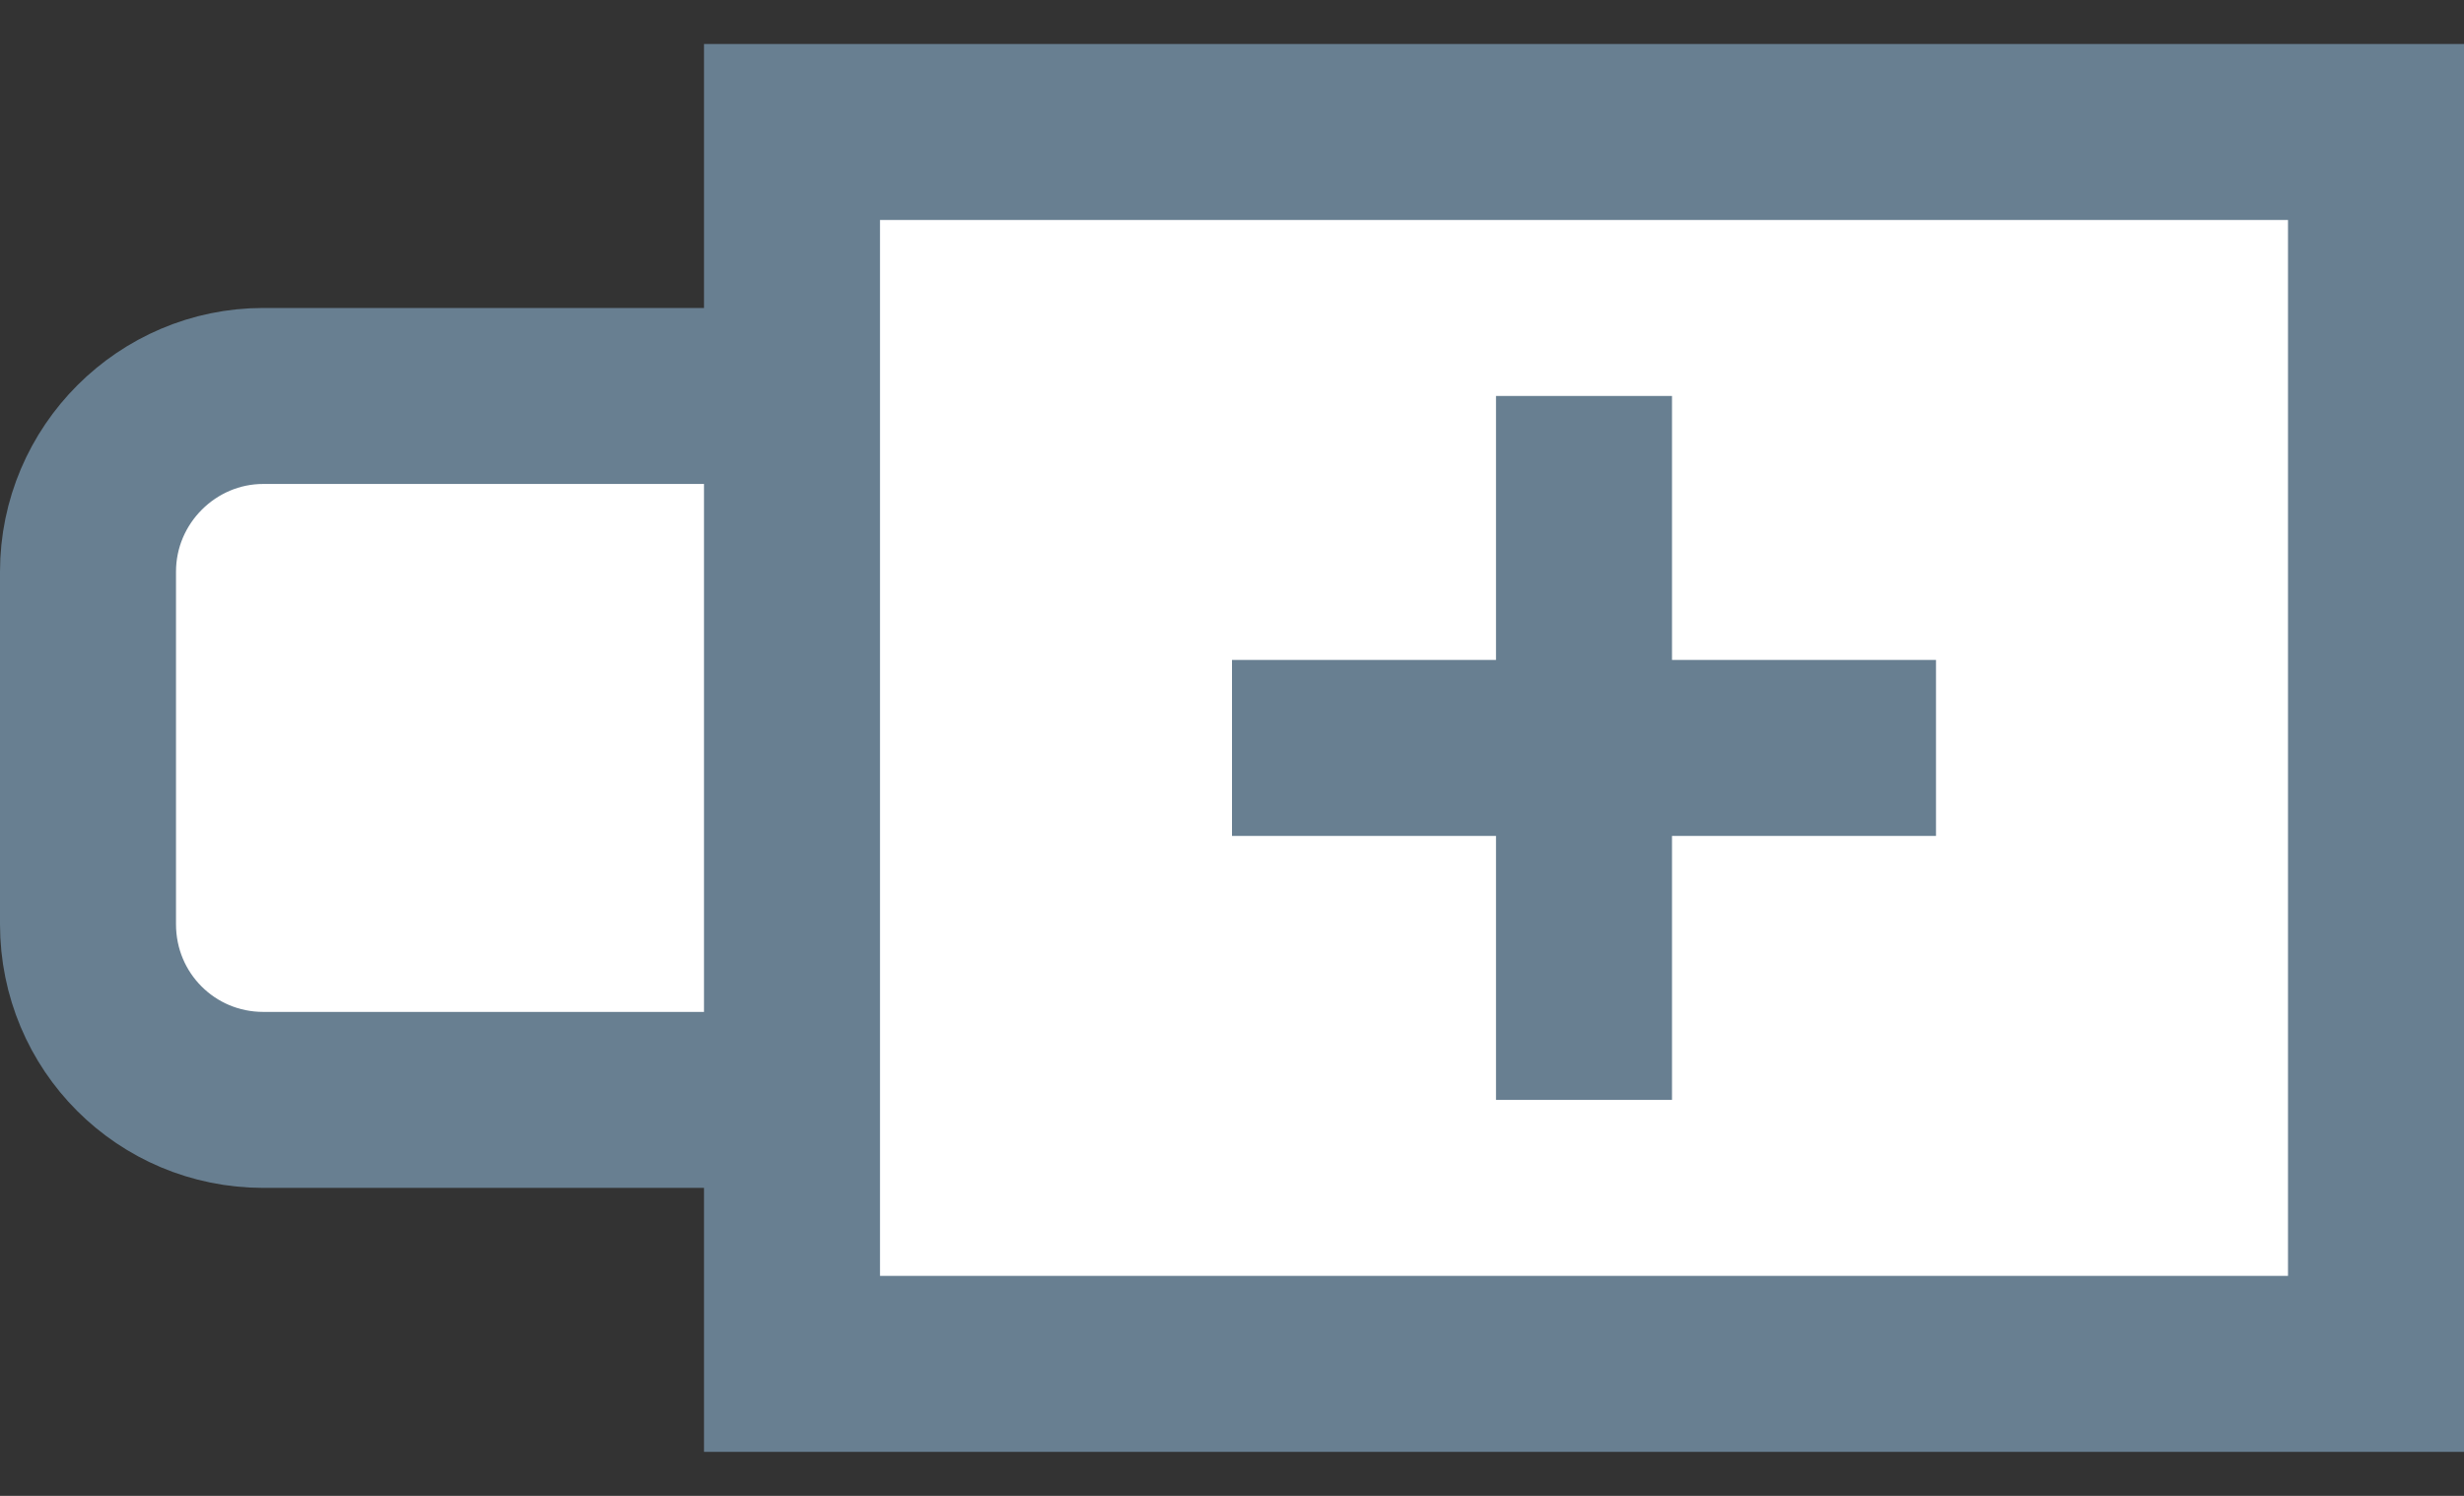 <?xml version="1.0" encoding="UTF-8"?>
<svg width="28px" height="17px" viewBox="0 0 28 17" version="1.1" xmlns="http://www.w3.org/2000/svg" xmlns:xlink="http://www.w3.org/1999/xlink">
    <rect x="0" y="0" width="28" height="17" fill="#333333" stroke="none"/>
    <!-- Generator: Sketch 48.2 (47327) - http://www.bohemiancoding.com/sketch -->
    <title>Group 21</title>
    <desc>Created with Sketch.</desc>
    <defs></defs>
    <g id="Artboard" stroke="none" stroke-width="1" fill="none" fill-rule="evenodd" transform="translate(-1809, -249)">
        <g id="Group-21" transform="translate(1810, 250)" stroke="#687F91" stroke-width="2">
            <path d="M0,5.498 C0,4.395 0.9,3.5 1.992,3.5 L9.008,3.5 C10.108,3.5 11,4.387 11,5.498 L11,9.502 C11,10.606 10.1,11.5 9.008,11.5 L1.992,11.5 C0.892,11.5 0,10.614 0,9.502 L0,5.498 Z" id="Rectangle-100" fill="#FFFFFF"></path>
            <rect id="Rectangle-100" fill="#FFFFFF" x="8" y="0.5" width="18" height="14"></rect>
            <path d="M13,7.5 L21,7.5" id="Line"></path>
            <path d="M17,3.5 L17,11.5" id="Line"></path>
        </g>
    </g>
</svg>